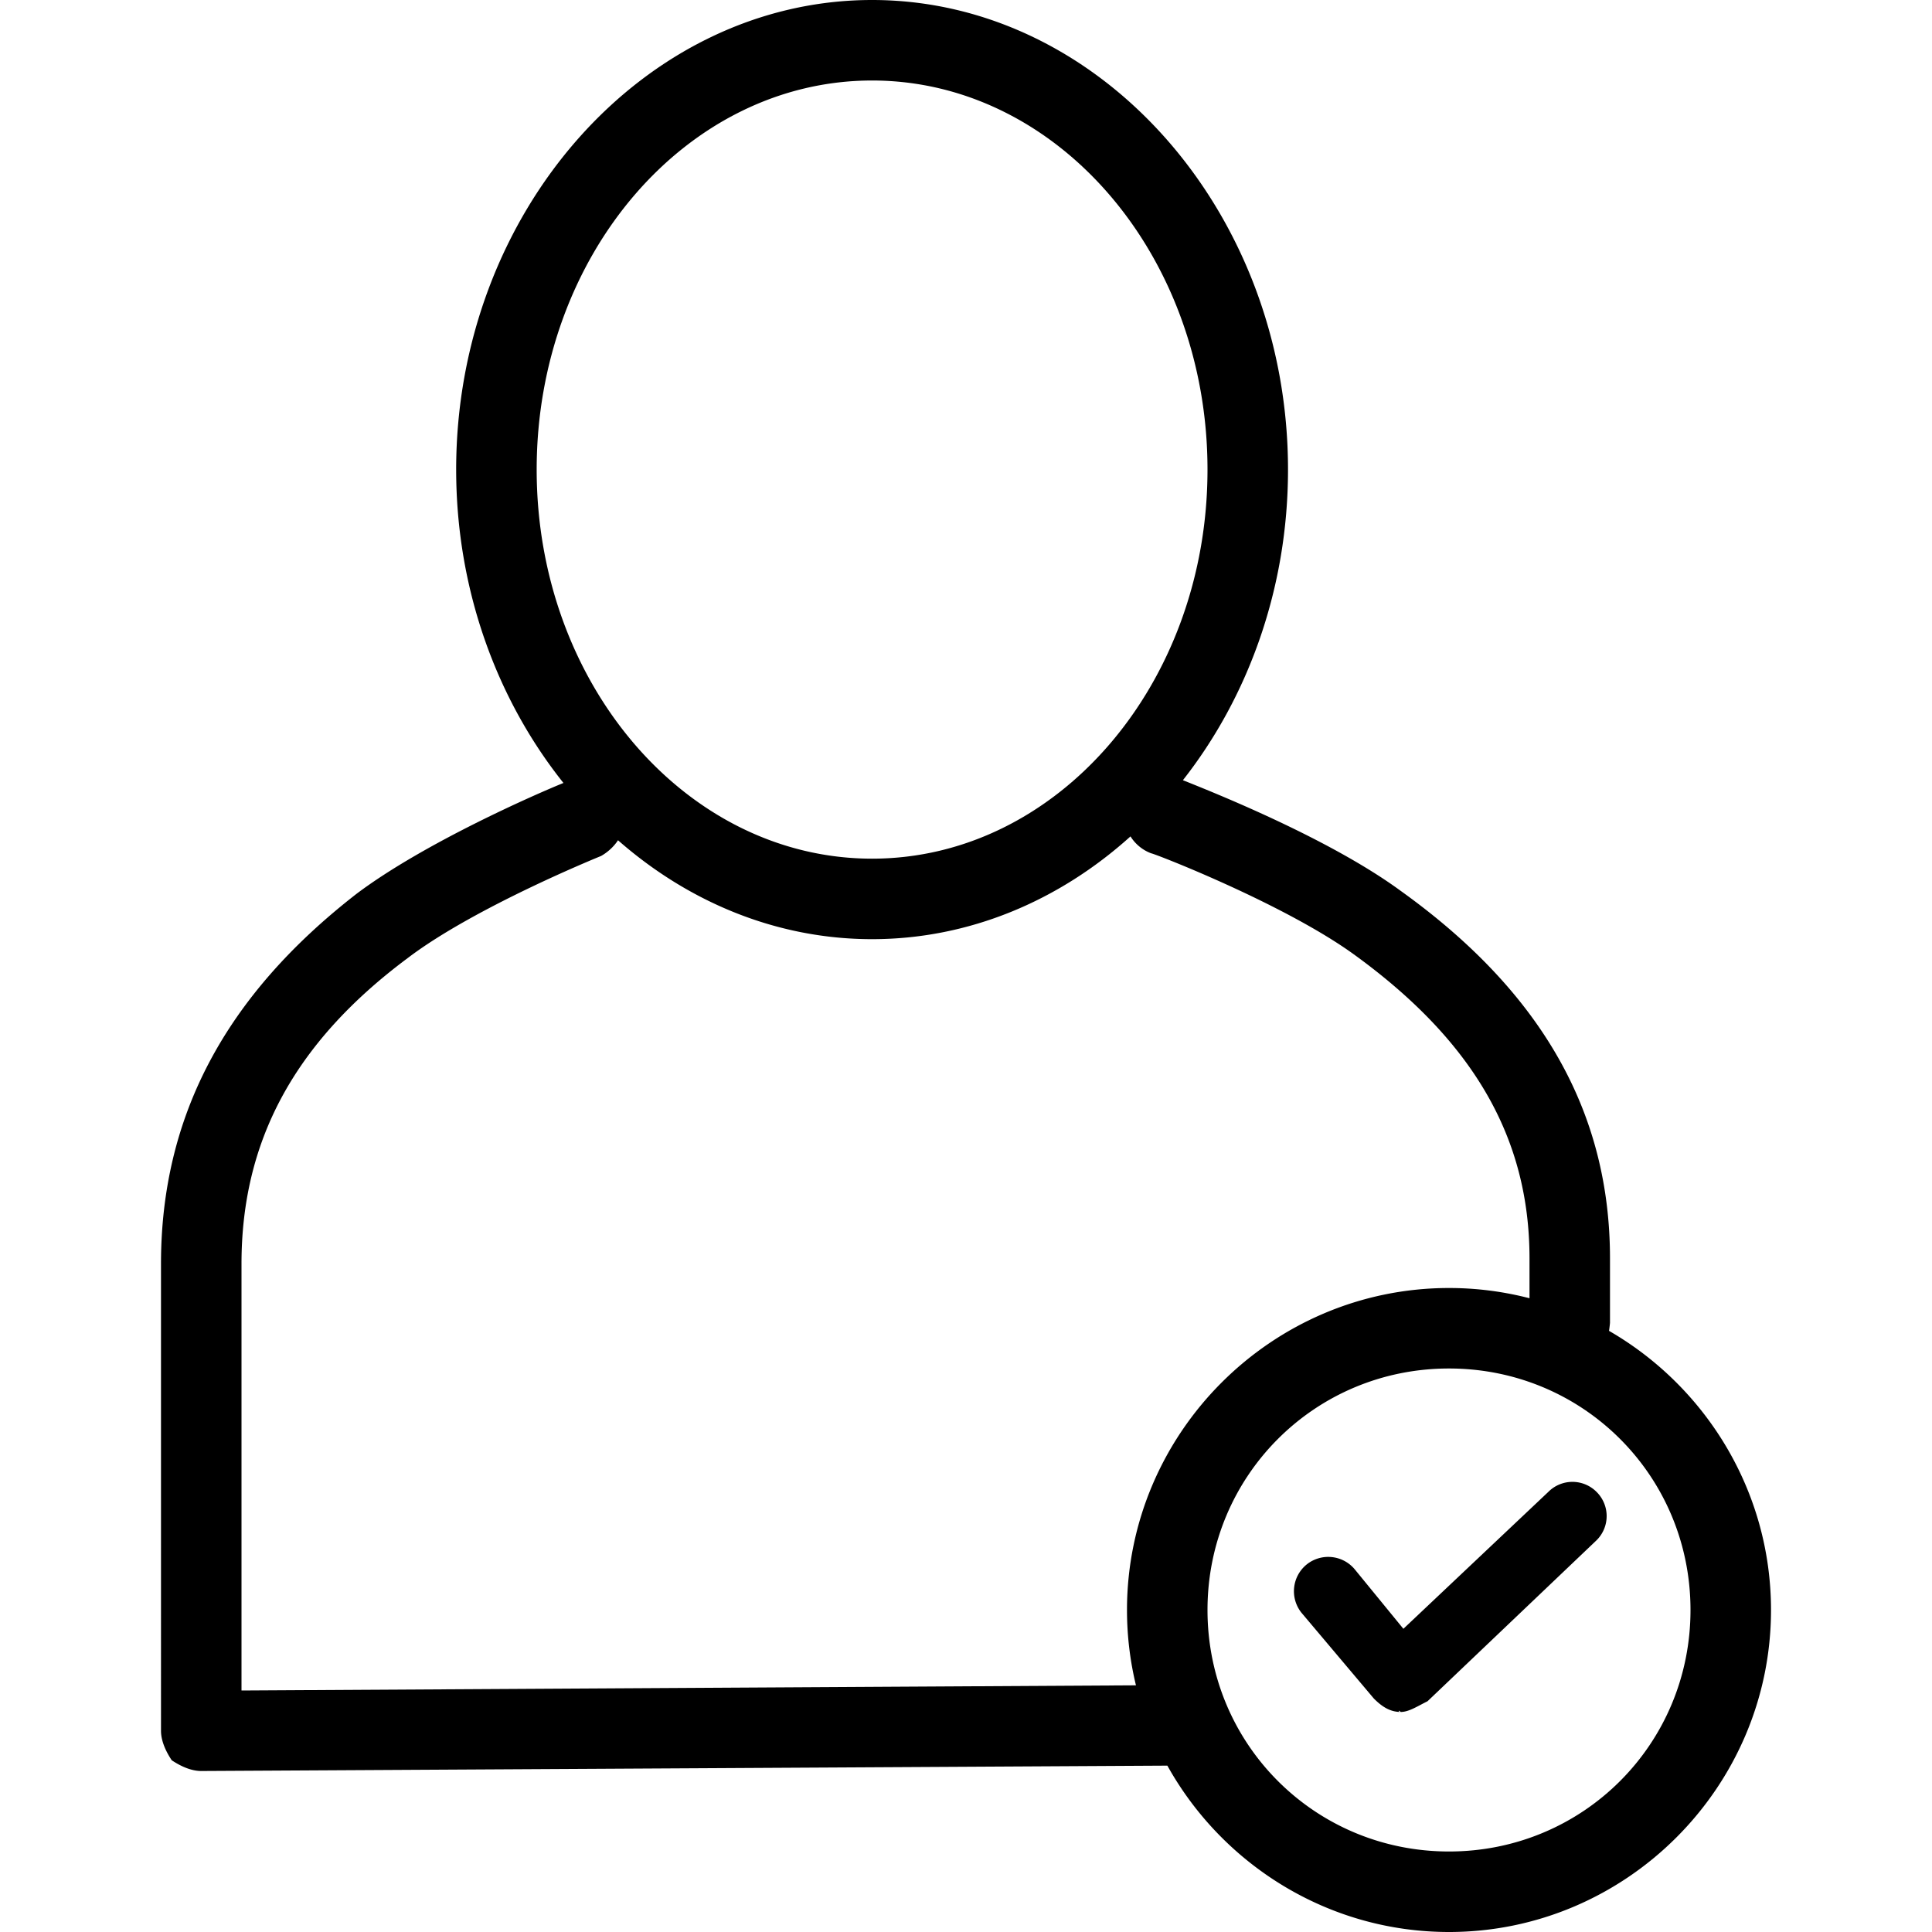 <svg xmlns="http://www.w3.org/2000/svg" xml:space="preserve" style="fill-rule:evenodd;clip-rule:evenodd;stroke-linejoin:round;stroke-miterlimit:2" viewBox="0 0 100 100"><path d="M29.164 40.526c-3.445-4.316-5.553-10.012-5.553-16.22C23.611 10.972 33.333 0 45.139 0s21.528 10.972 21.528 24.306c0 6.14-2.062 11.779-5.44 16.077 1.341.538 7.502 2.963 11.273 5.728 7.361 5.278 10.833 11.528 10.833 19.028v3.333q-.02.216-.05.413c5 2.886 8.384 8.291 8.384 14.448C91.667 92.5 84.167 100 75 100c-6.25 0-11.725-3.486-14.577-8.611h-.006l-50 .278c-.556 0-1.111-.278-1.528-.556-.278-.417-.556-.972-.556-1.528V65.417c0-7.639 3.334-13.889 10.139-19.167 3.519-2.639 9.313-5.165 10.692-5.724M75 70.833c-6.944 0-12.5 5.556-12.5 12.5 0 6.945 5.556 12.5 12.5 12.5s12.5-5.555 12.5-12.5c0-6.944-5.556-12.5-12.5-12.5m-2.5 17.778c-.556 0-.972-.278-1.389-.694l-3.75-4.445a1.785 1.785 0 0 1 .278-2.5 1.785 1.785 0 0 1 2.5.278l2.5 3.056 7.5-7.084a1.76 1.76 0 0 1 2.5 0 1.76 1.76 0 0 1 0 2.5l-8.75 8.334c-.556.277-.972.555-1.389.555l-.013-.012c-.124-.116-.122.008.007.012zM58.514 43.292c.24.383.606.701 1.069.875.139 0 6.945 2.639 10.556 5.277 6.111 4.445 9.028 9.445 9.028 15.695v2.058a16.6 16.6 0 0 0-4.167-.53c-9.167 0-16.667 7.5-16.667 16.666 0 1.341.161 2.647.464 3.899L12.5 87.5V65.417c0-6.25 2.639-11.389 8.611-15.834 3.472-2.639 10-5.277 10-5.277.359-.205.66-.486.878-.814 3.649 3.204 8.218 5.119 13.15 5.119 5.035 0 9.691-1.996 13.375-5.319M45.139 4.167c-9.583 0-17.361 9.027-17.361 20.139s7.778 20.138 17.361 20.138S62.5 35.417 62.5 24.306 54.722 4.167 45.139 4.167"/></svg>